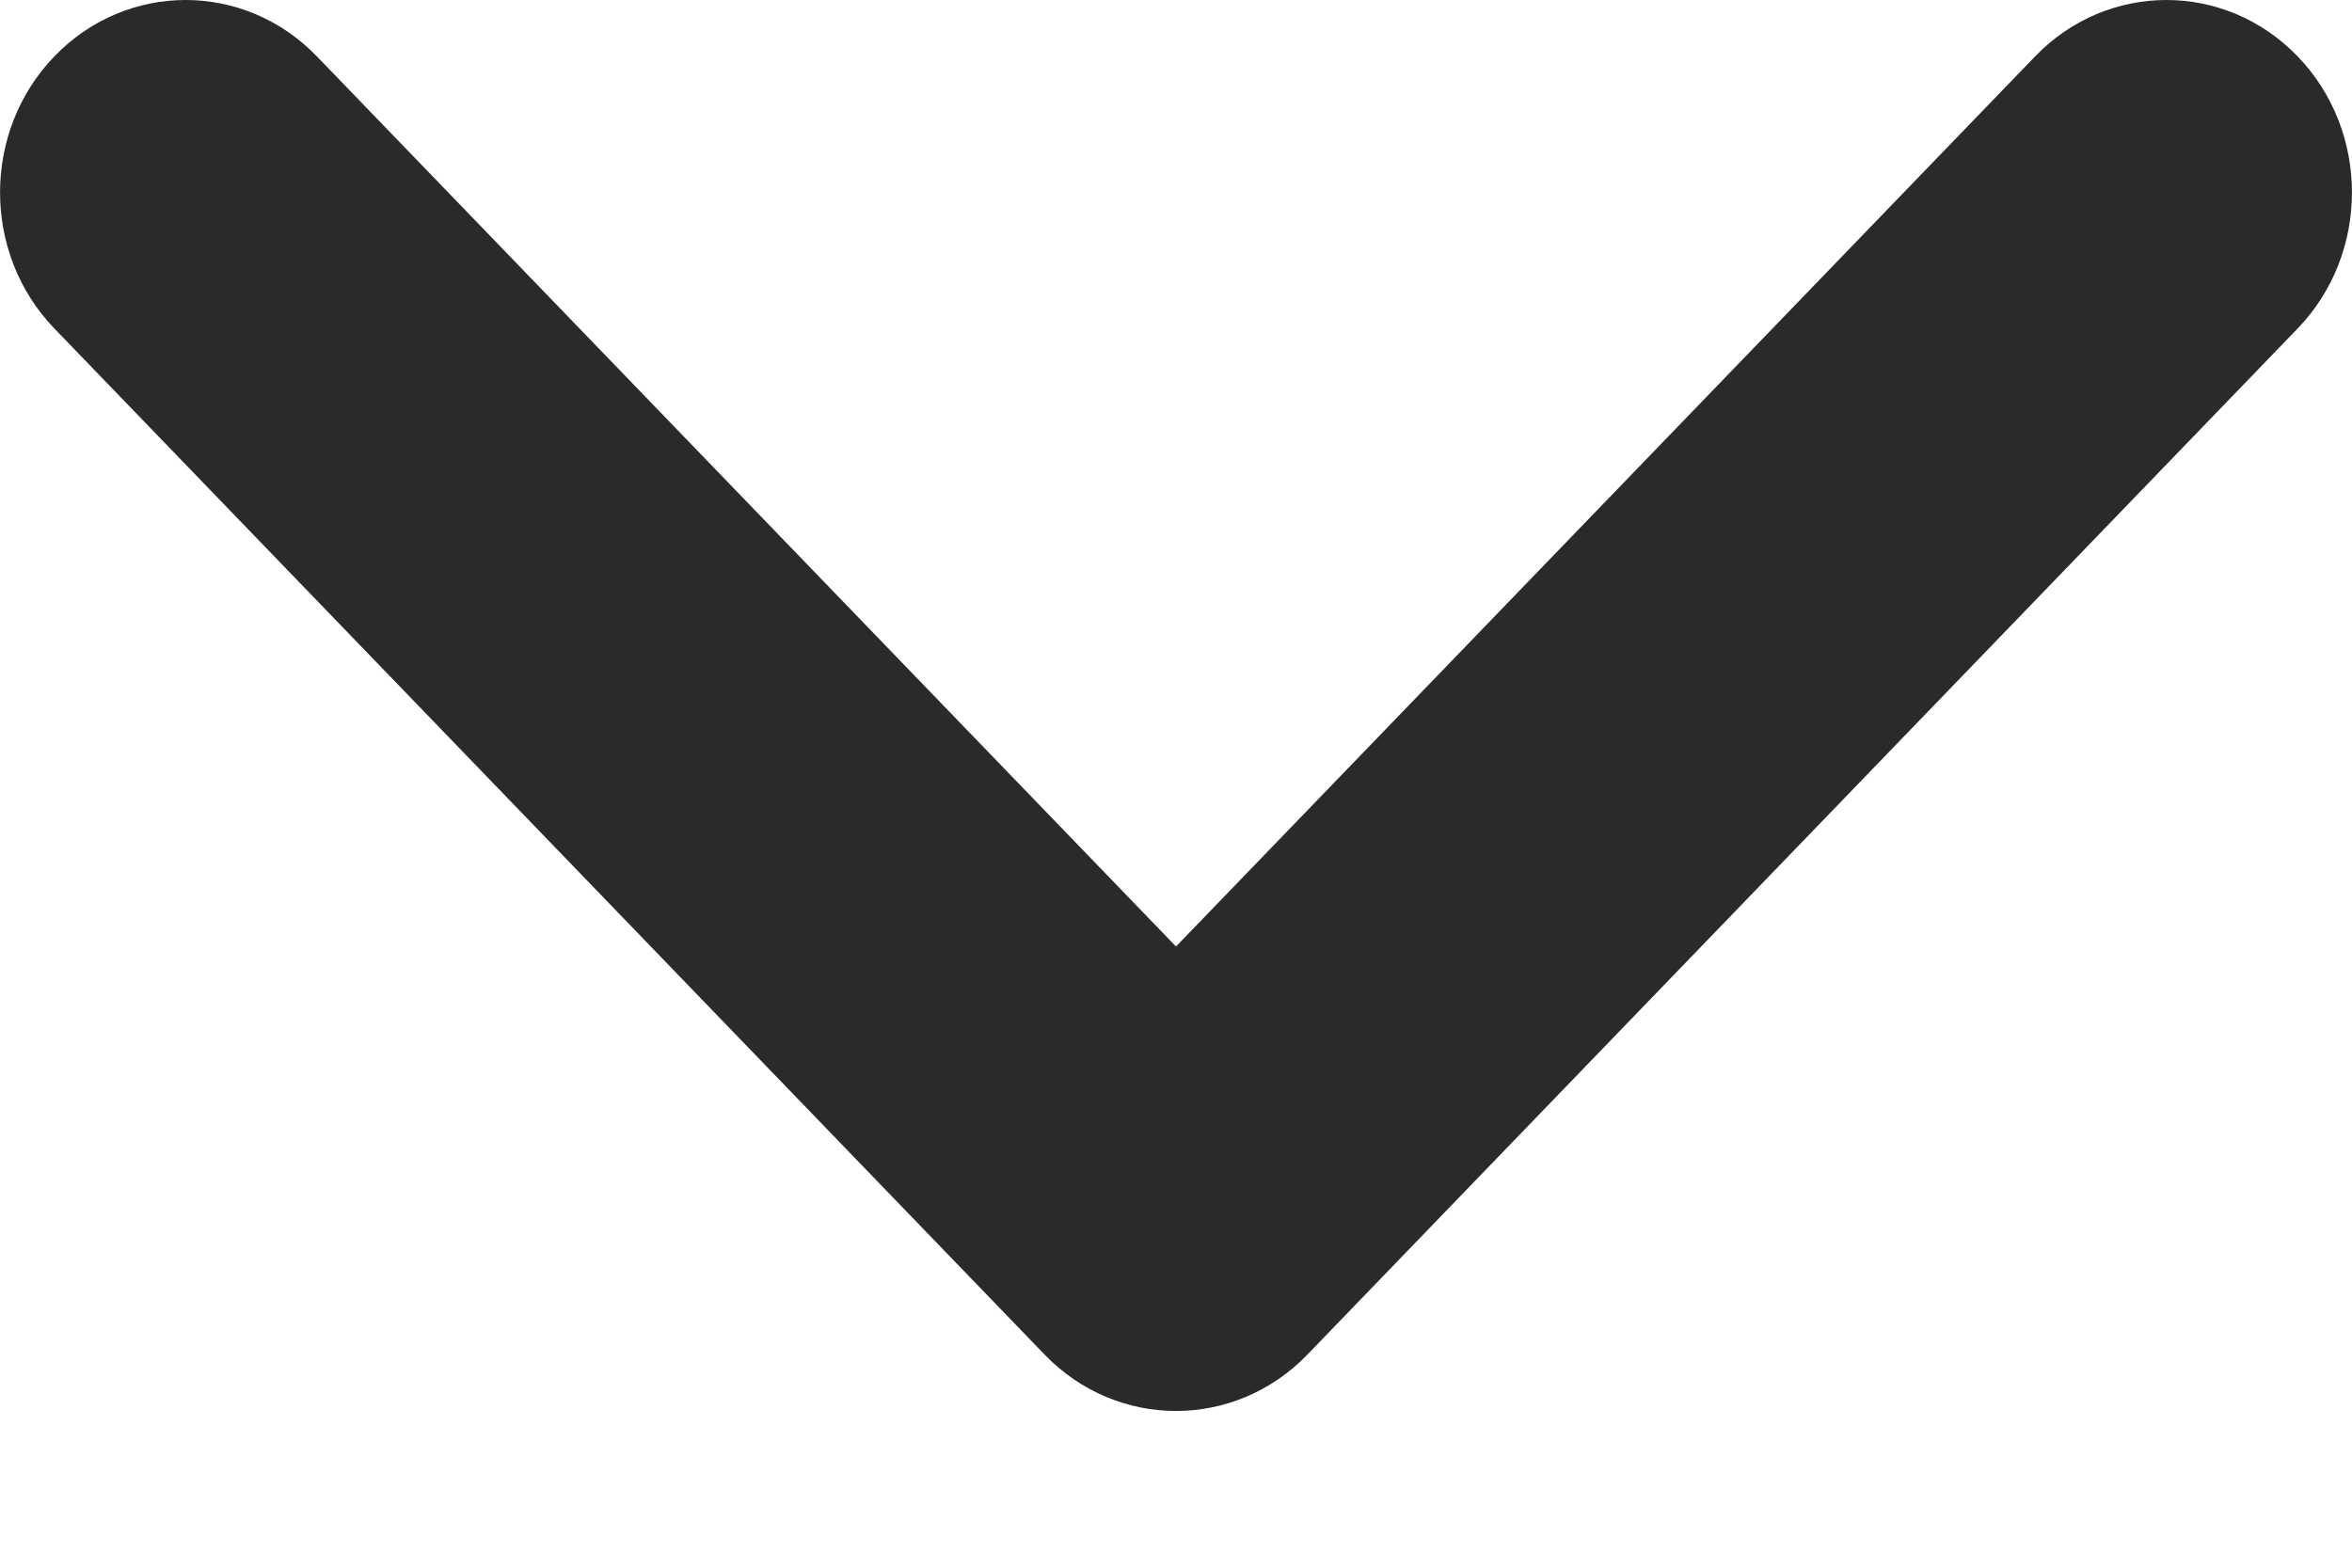 <svg width="12" height="8" viewBox="0 0 12 8" fill="none" xmlns="http://www.w3.org/2000/svg">
<path fill-rule="evenodd" clip-rule="evenodd" d="M11.723 0.288C12.092 0.671 12.092 1.293 11.723 1.676L6.67 6.913C6.3 7.296 5.7 7.296 5.33 6.913L0.277 1.676C-0.092 1.293 -0.092 0.671 0.277 0.288C0.647 -0.096 1.247 -0.096 1.617 0.288L6 4.83L10.383 0.288C10.753 -0.096 11.353 -0.096 11.723 0.288Z" fill="#2A2A2A"/>
</svg>
